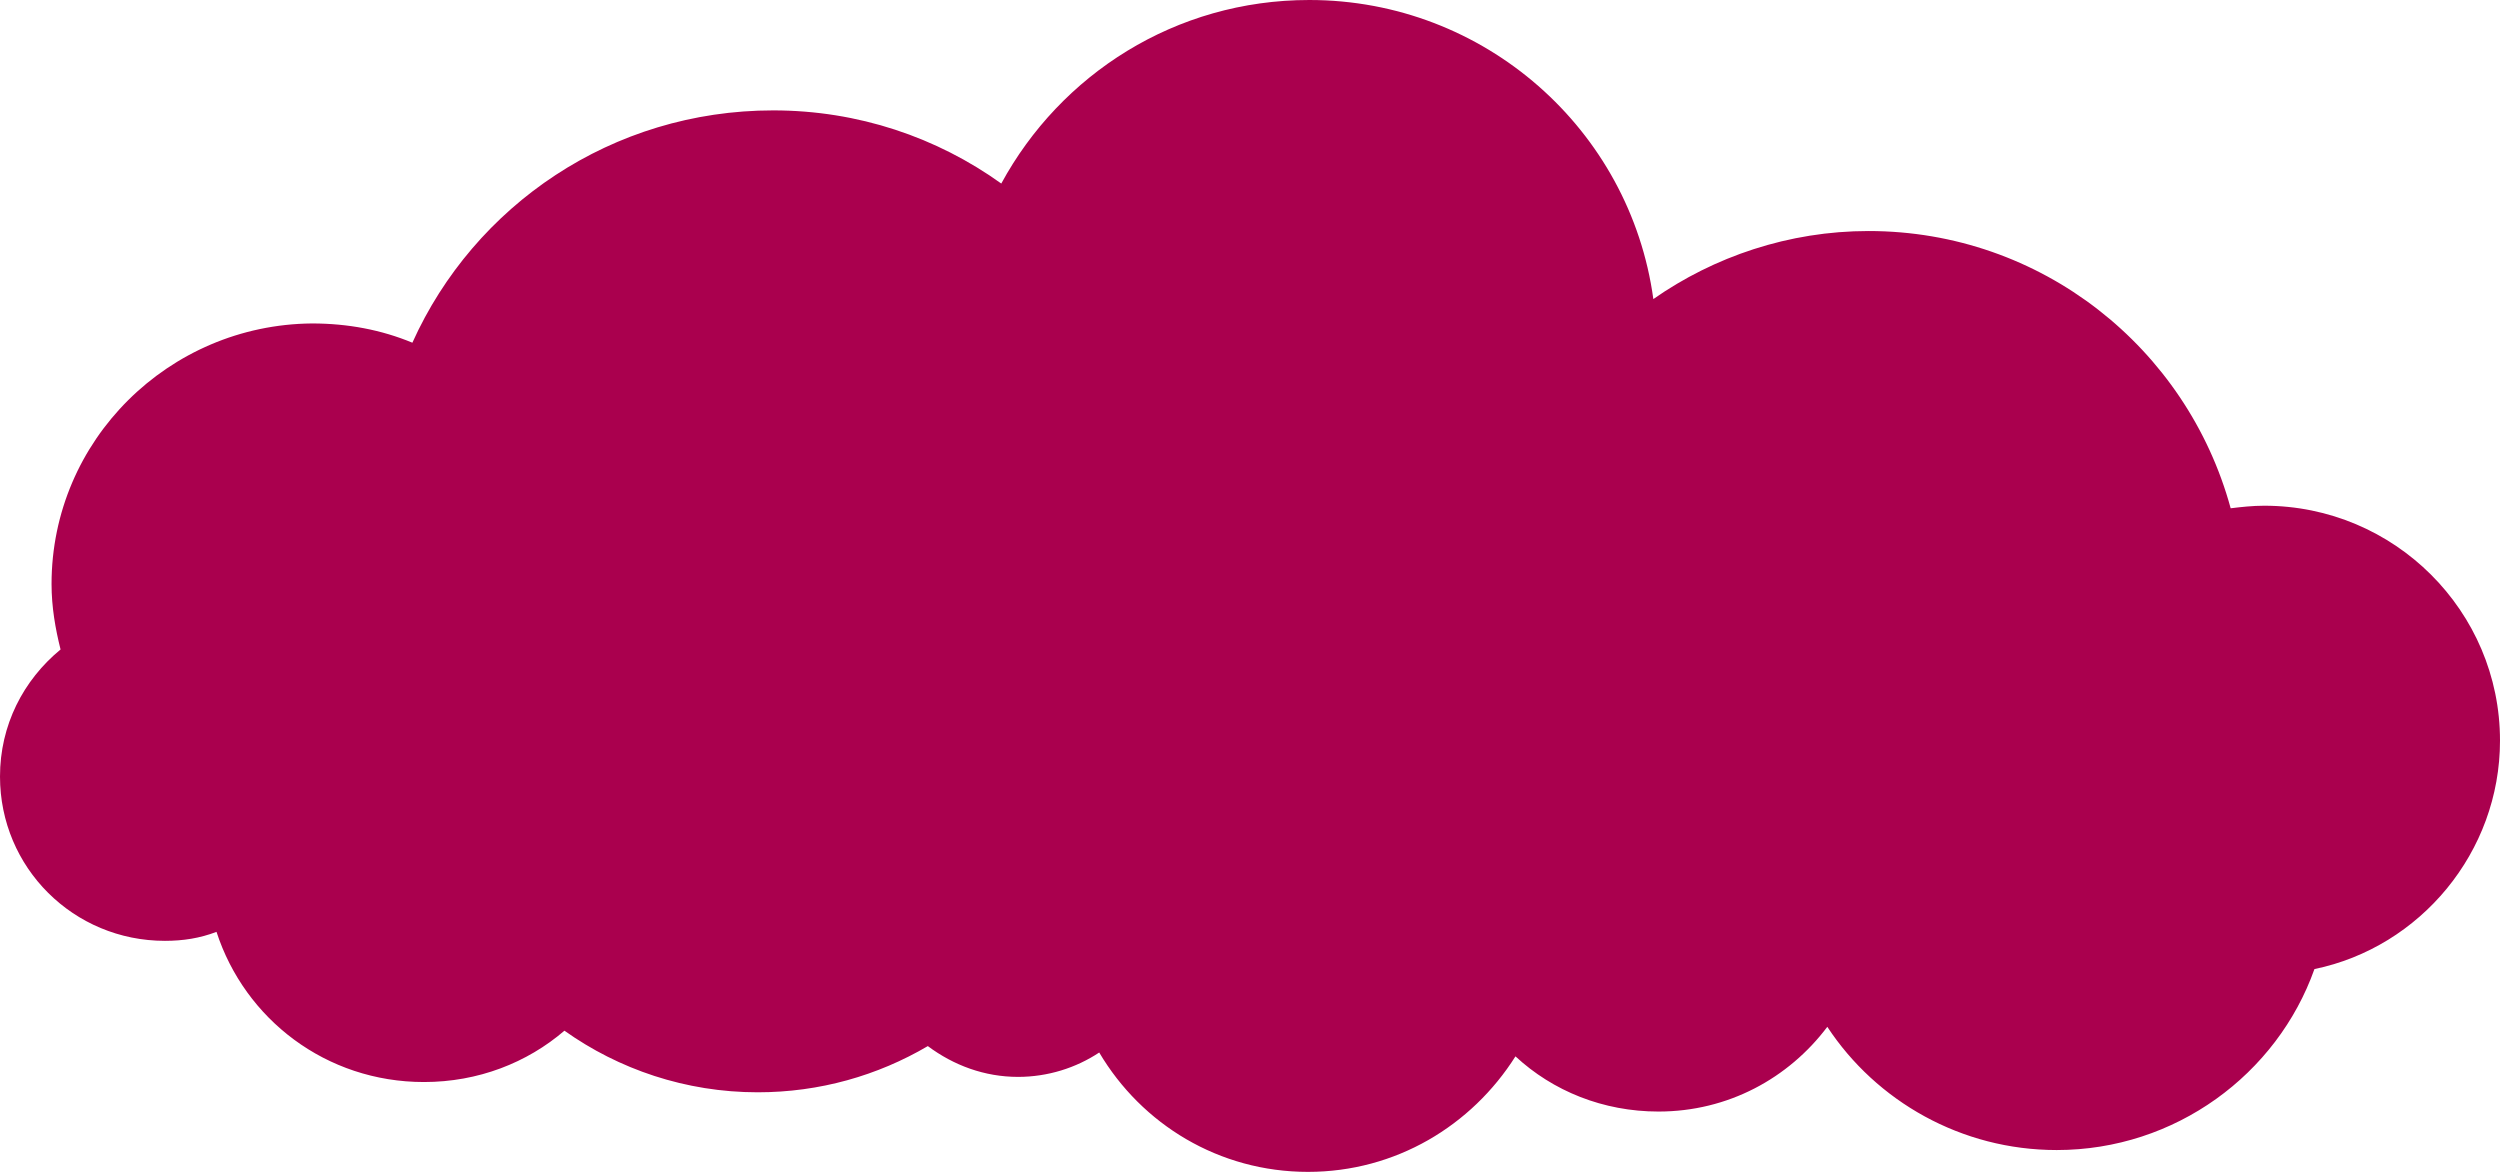 <svg width="160" height="75" viewBox="0 0 160 75" fill="none" xmlns="http://www.w3.org/2000/svg">
<path d="M160 47.399C160 39.102 153.237 32.366 144.907 32.366C144.165 32.366 143.423 32.448 142.763 32.53C139.959 22.262 130.639 14.786 119.588 14.786C114.474 14.786 109.691 16.429 105.814 19.14C104.33 8.297 95.01 0 83.794 0C75.216 0 67.876 4.765 64.082 11.747C59.959 8.79 54.928 7.065 49.484 7.065C39.175 7.065 30.351 13.143 26.392 21.933C24.412 21.112 22.268 20.701 19.959 20.701C10.804 20.783 3.299 28.176 3.299 37.377C3.299 38.855 3.546 40.252 3.876 41.566C1.485 43.538 0 46.413 0 49.699C0 55.531 4.701 60.214 10.557 60.214C11.711 60.214 12.784 60.049 13.856 59.639C15.67 65.225 20.866 69.25 27.134 69.25C30.598 69.25 33.732 68.017 36.124 65.964C39.588 68.428 43.876 69.907 48.495 69.907C52.454 69.907 56.165 68.839 59.381 66.95C61.031 68.182 63.01 68.921 65.155 68.921C67.052 68.921 68.866 68.346 70.35 67.36C73.072 71.961 78.021 75 83.711 75C89.32 75 94.186 72.043 96.99 67.607C99.381 69.825 102.598 71.139 106.144 71.139C110.598 71.139 114.474 69.003 116.948 65.717C120.082 70.482 125.526 73.603 131.629 73.603C139.216 73.603 145.732 68.757 148.124 62.021C154.887 60.624 160 54.545 160 47.399Z" fill="#AA004E"/>
</svg>

